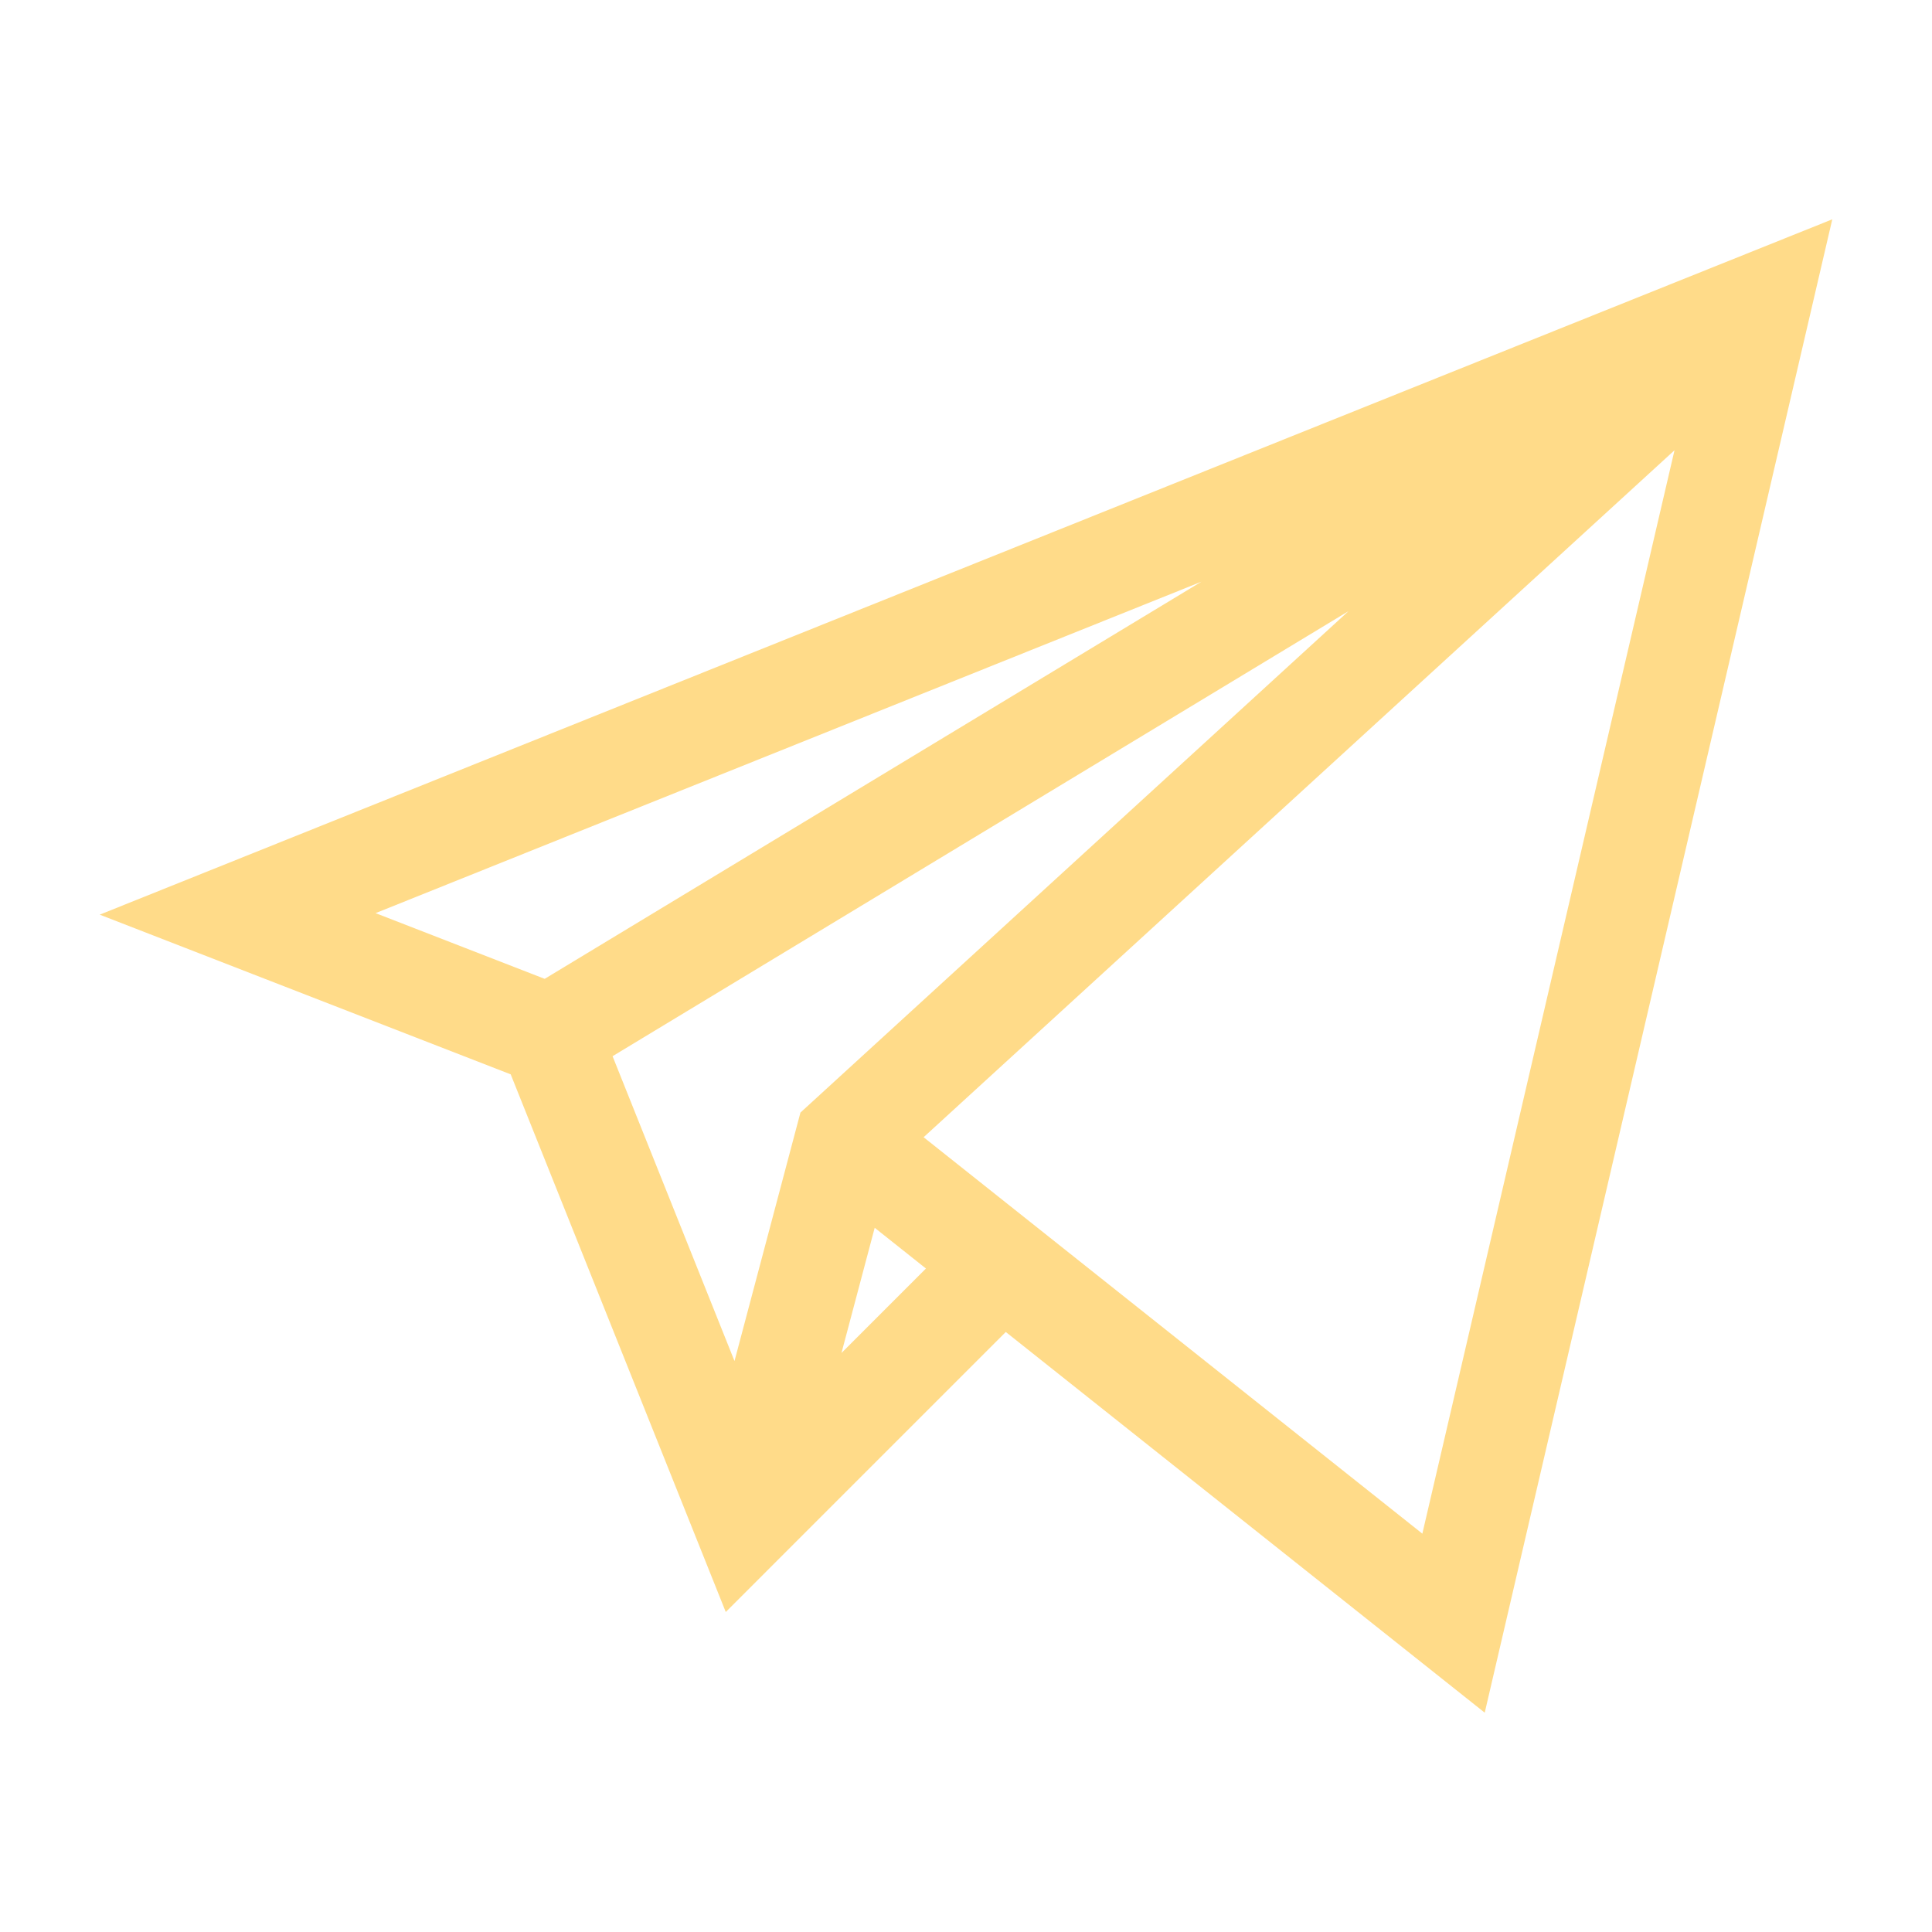 <?xml version="1.0" encoding="UTF-8" standalone="no"?>
<!-- Created with Inkscape (http://www.inkscape.org/) -->

<svg
   width="210mm"
   height="210mm"
   viewBox="0 0 210 210"
   version="1.1"
   id="svg5"
   xml:space="preserve"
   inkscape:version="1.2 (dc2aedaf03, 2022-05-15)"
   sodipodi:docname="telegram-icon.svg"
   xmlns:inkscape="http://www.inkscape.org/namespaces/inkscape"
   xmlns:sodipodi="http://sodipodi.sourceforge.net/DTD/sodipodi-0.dtd"
   xmlns="http://www.w3.org/2000/svg"
   xmlns:svg="http://www.w3.org/2000/svg"><sodipodi:namedview
     id="namedview7"
     pagecolor="#ffffff"
     bordercolor="#666666"
     borderopacity="1.0"
     inkscape:showpageshadow="2"
     inkscape:pageopacity="0.0"
     inkscape:pagecheckerboard="0"
     inkscape:deskcolor="#d1d1d1"
     inkscape:document-units="mm"
     showgrid="false"
     inkscape:zoom="0.2102413"
     inkscape:cx="311.54678"
     inkscape:cy="561.25984"
     inkscape:window-width="1858"
     inkscape:window-height="1057"
     inkscape:window-x="54"
     inkscape:window-y="-8"
     inkscape:window-maximized="1"
     inkscape:current-layer="layer1" /><defs
     id="defs2" /><g
     inkscape:label="Слой 1"
     inkscape:groupmode="layer"
     id="layer1"><path
       d="m 55.511,116.777 23.377,58.441 30.437,-30.438 52.059,41.381 L 199.161,23.839 10.839,99.419 Z M 40.823,99.254 130.588,63.228 59.204,106.396 Z M 146.583,66.426 l -59.579,54.506 -7.167,27.007 -13.254,-33.135 z m -55.118,80.637 3.611,-13.608 5.57,4.427 z m 63.138,19.639 -54.211,-43.091 81.62,-74.67 z m 0,0"
       id="path1050"
       style="stroke-width:0.368;fill:#ffdb89;fill-opacity:1" /></g></svg>
